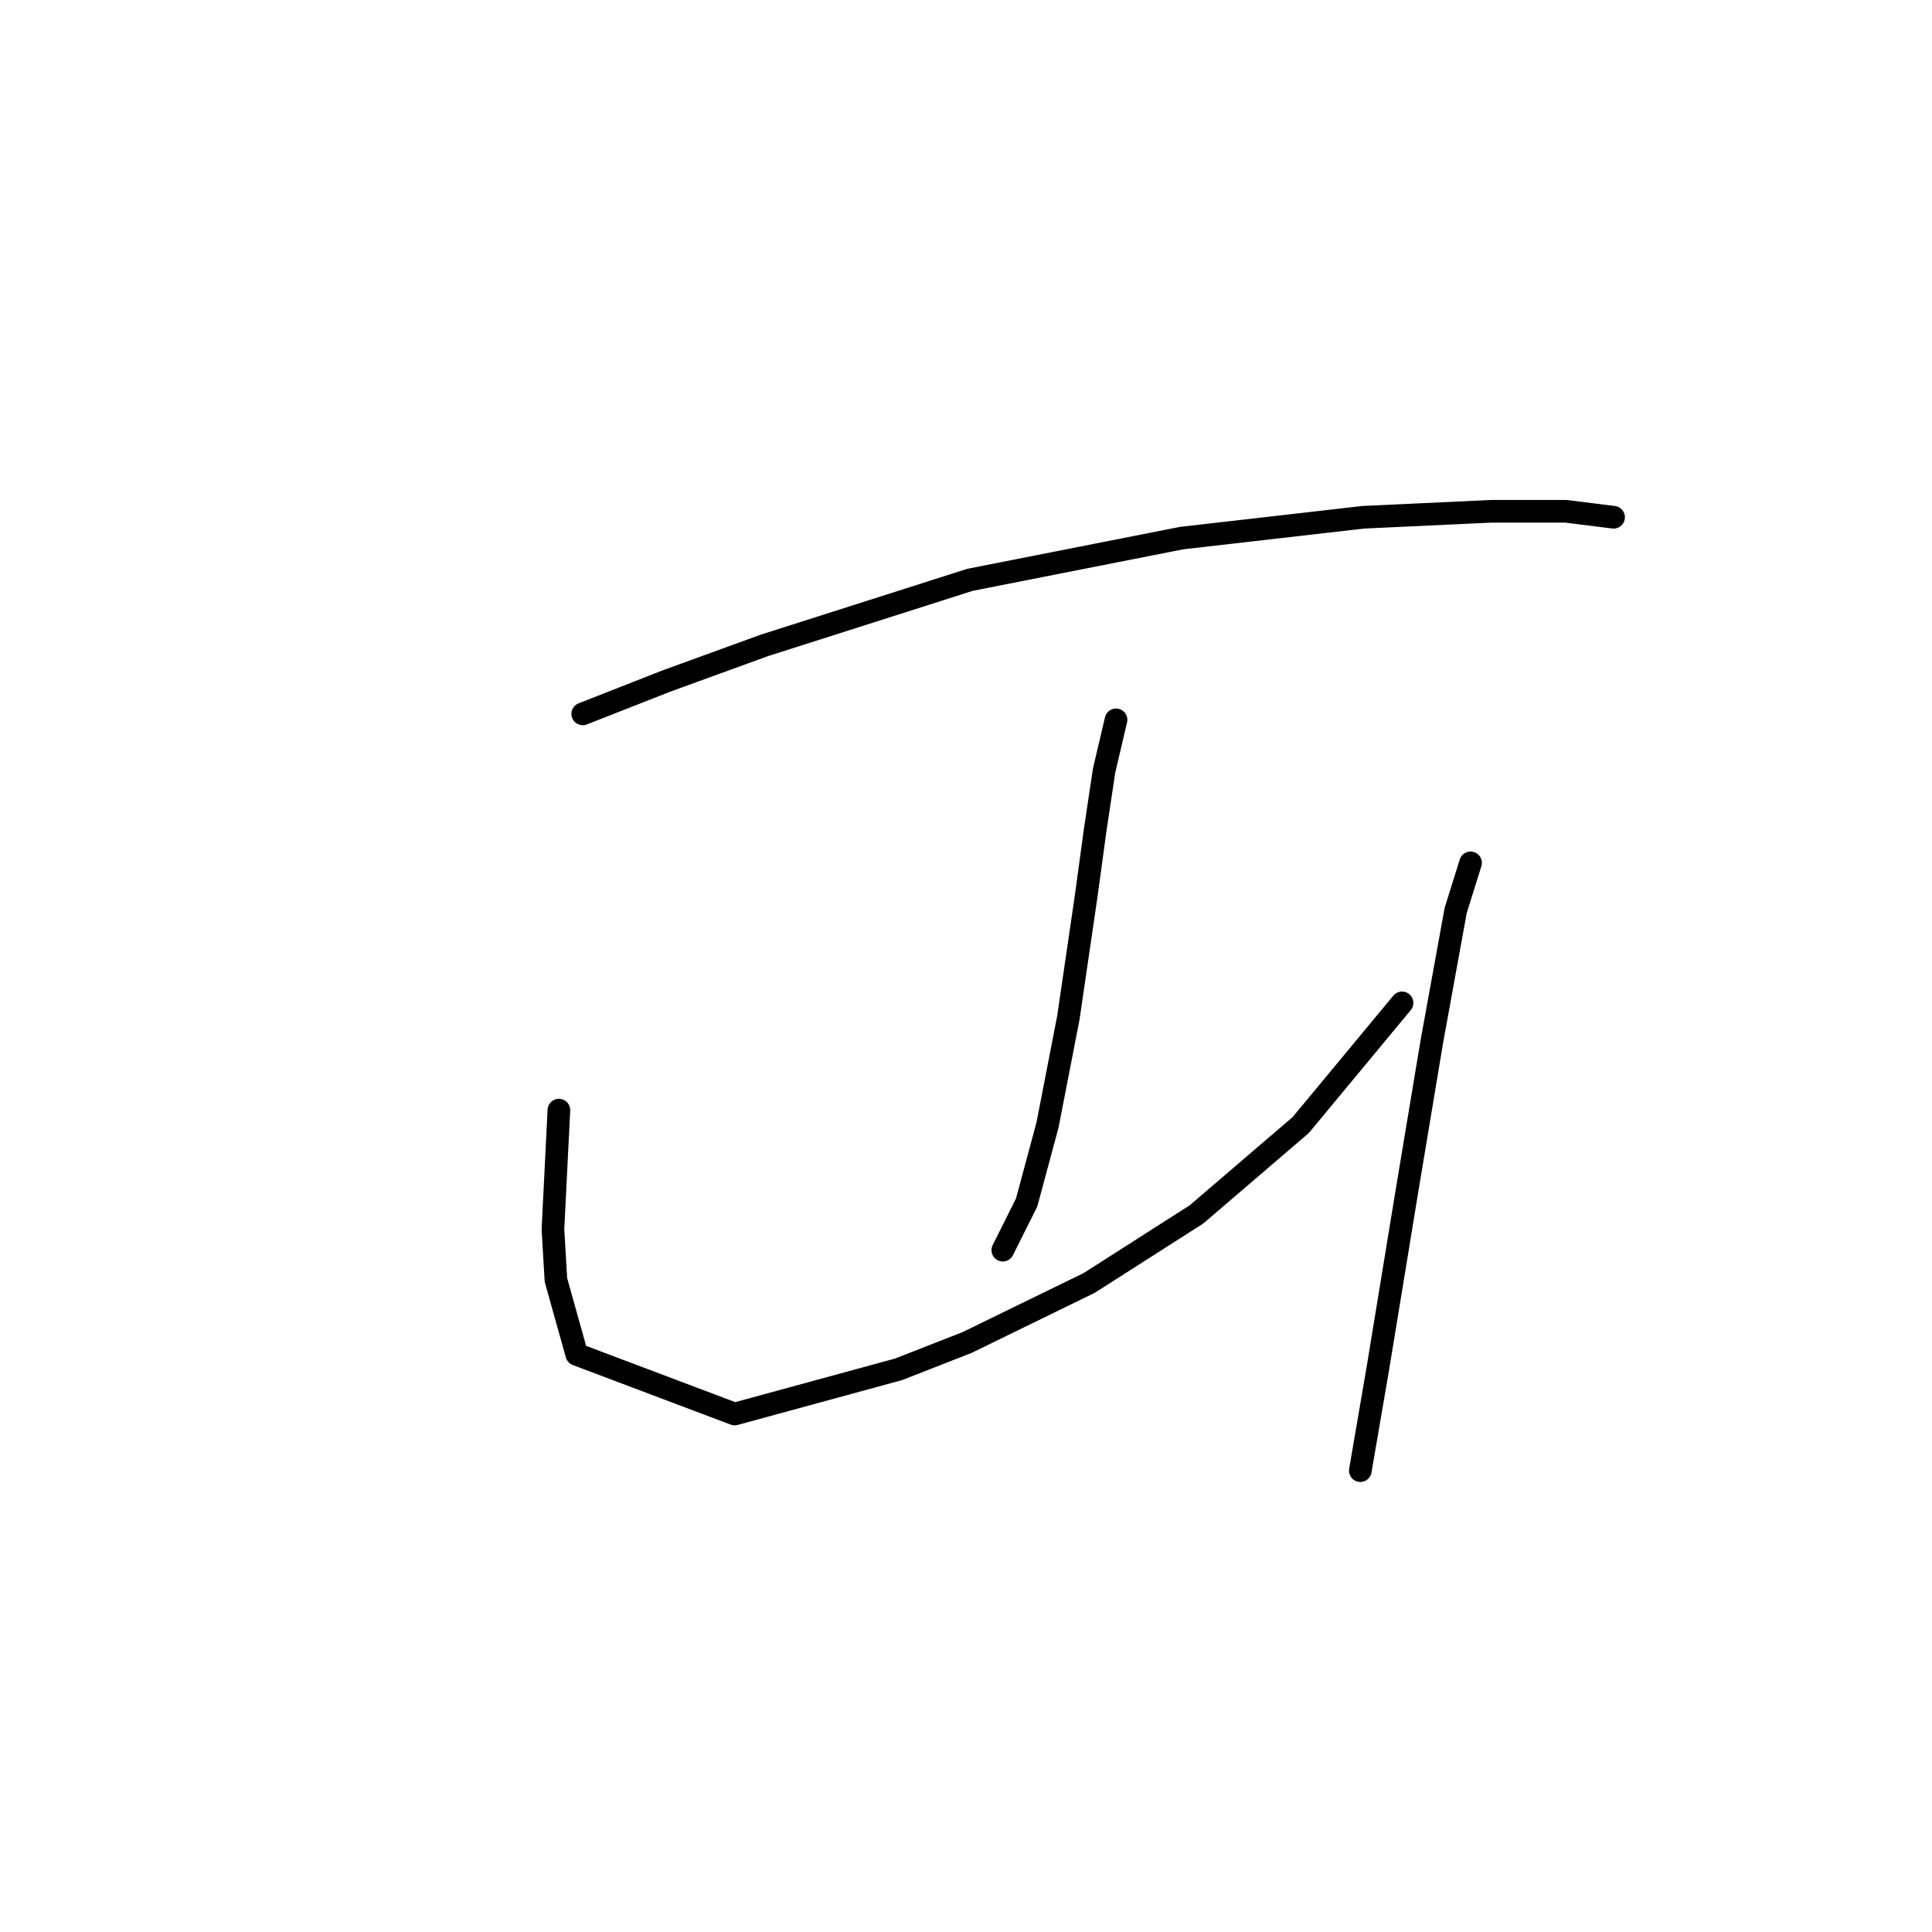 <?xml version="1.0" standalone="no"?>
    <svg width="256" height="256" xmlns="http://www.w3.org/2000/svg" version="1.1">
    <polyline stroke="black" stroke-width="3" stroke-linecap="round" fill="transparent" stroke-linejoin="round" points="77.215 94.594 88.268 90.251 101.296 85.514 128.535 76.829 156.564 71.302 180.645 68.539 197.62 67.749 207.49 67.749 213.806 68.539 213.806 68.539 " />
        <polyline stroke="black" stroke-width="3" stroke-linecap="round" fill="transparent" stroke-linejoin="round" points="147.879 95.383 146.3 102.095 145.116 109.99 143.931 118.675 141.563 134.861 138.799 149.072 136.036 159.337 132.878 165.653 132.878 165.653 " />
        <polyline stroke="black" stroke-width="3" stroke-linecap="round" fill="transparent" stroke-linejoin="round" points="74.057 147.099 73.267 162.889 73.662 169.601 76.425 179.47 97.348 187.365 119.061 181.444 128.14 177.891 144.326 169.995 158.538 160.916 172.355 149.072 185.777 132.887 185.777 132.887 " />
        <polyline stroke="black" stroke-width="3" stroke-linecap="round" fill="transparent" stroke-linejoin="round" points="194.857 114.333 192.883 120.649 189.725 138.019 186.567 156.968 182.619 181.049 180.25 194.866 180.25 194.866 " />
        </svg>